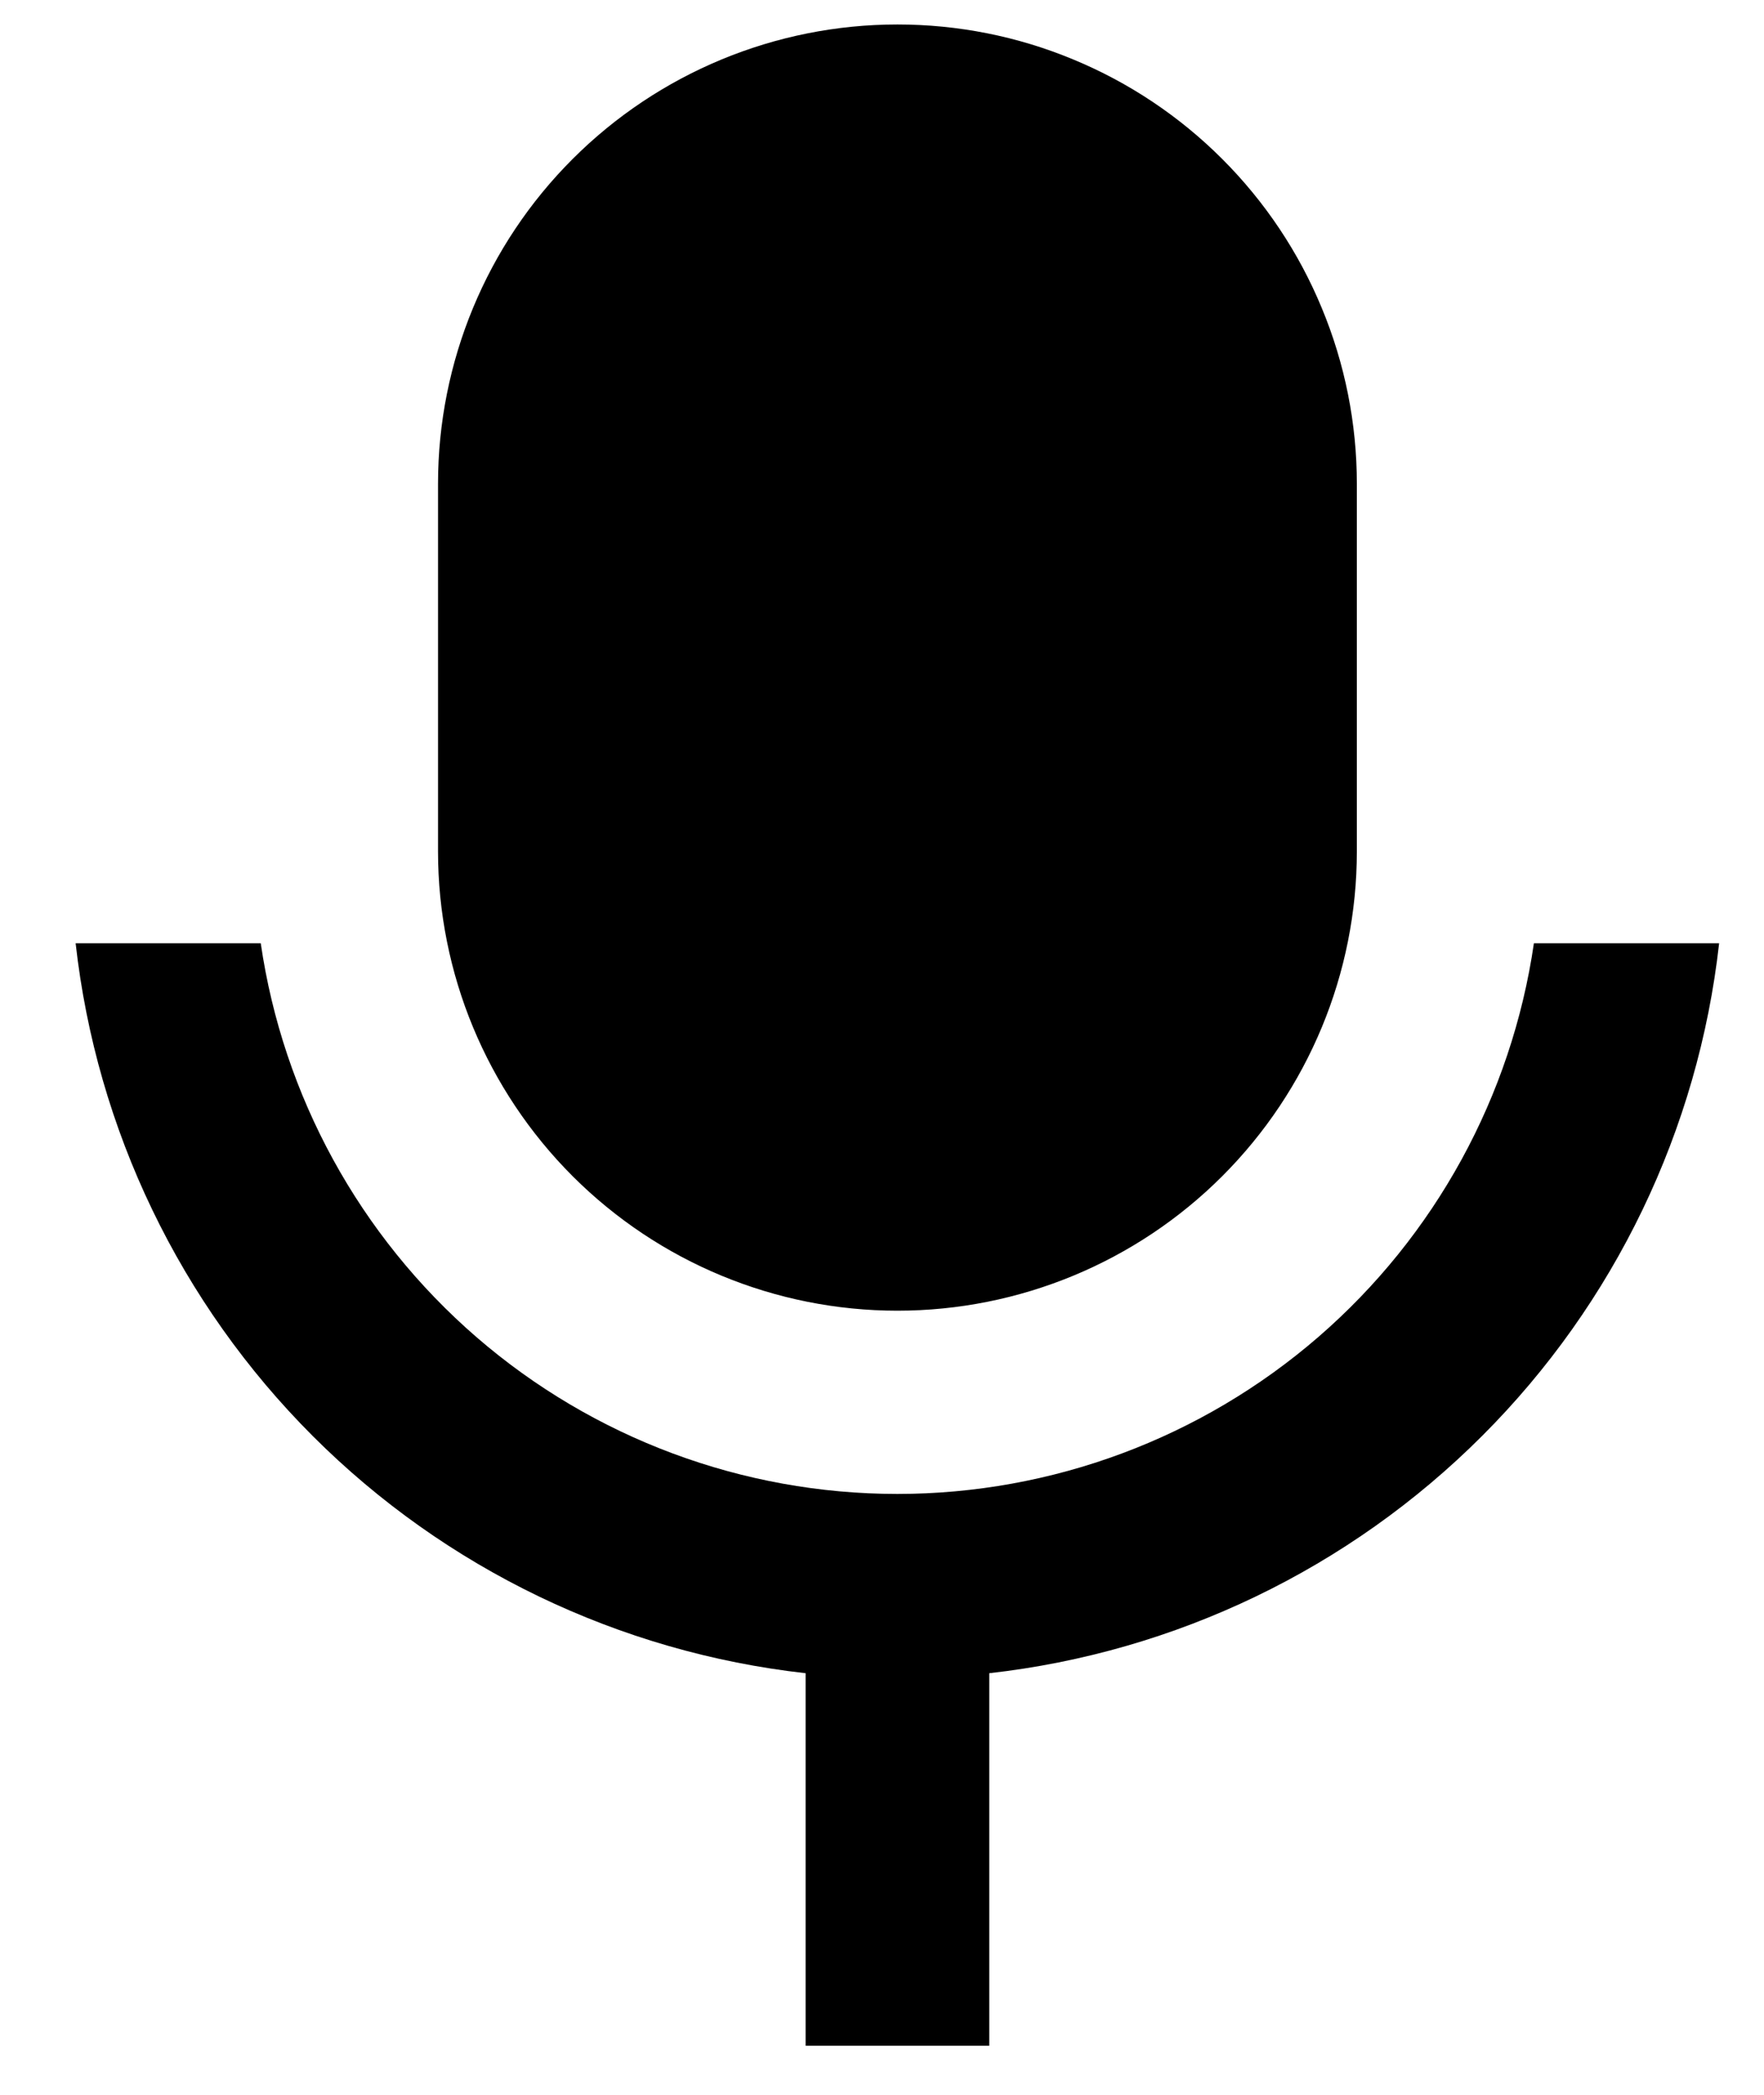 <svg width="16" height="19" viewBox="0 0 16 19" xmlns="http://www.w3.org/2000/svg">
<path d="M8.14 0.222C8.687 0.222 9.229 0.329 9.734 0.539C10.24 0.748 10.699 1.055 11.086 1.442C11.473 1.829 11.78 2.288 11.989 2.794C12.199 3.299 12.307 3.841 12.307 4.388V7.722C12.307 8.827 11.868 9.886 11.086 10.668C10.305 11.449 9.245 11.888 8.14 11.888C7.035 11.888 5.975 11.449 5.194 10.668C4.412 9.886 3.973 8.827 3.973 7.722V4.388C3.973 3.283 4.412 2.223 5.194 1.442C5.975 0.661 7.035 0.222 8.14 0.222ZM0.686 8.555H2.365C2.567 9.942 3.262 11.21 4.322 12.128C5.382 13.045 6.737 13.55 8.139 13.55C9.541 13.55 10.896 13.045 11.956 12.128C13.017 11.21 13.711 9.942 13.913 8.555H15.593C15.404 10.245 14.646 11.822 13.443 13.024C12.24 14.227 10.664 14.986 8.973 15.176V18.555H7.307V15.176C5.616 14.986 4.04 14.228 2.837 13.025C1.634 11.822 0.875 10.246 0.686 8.555Z" />
</svg>
